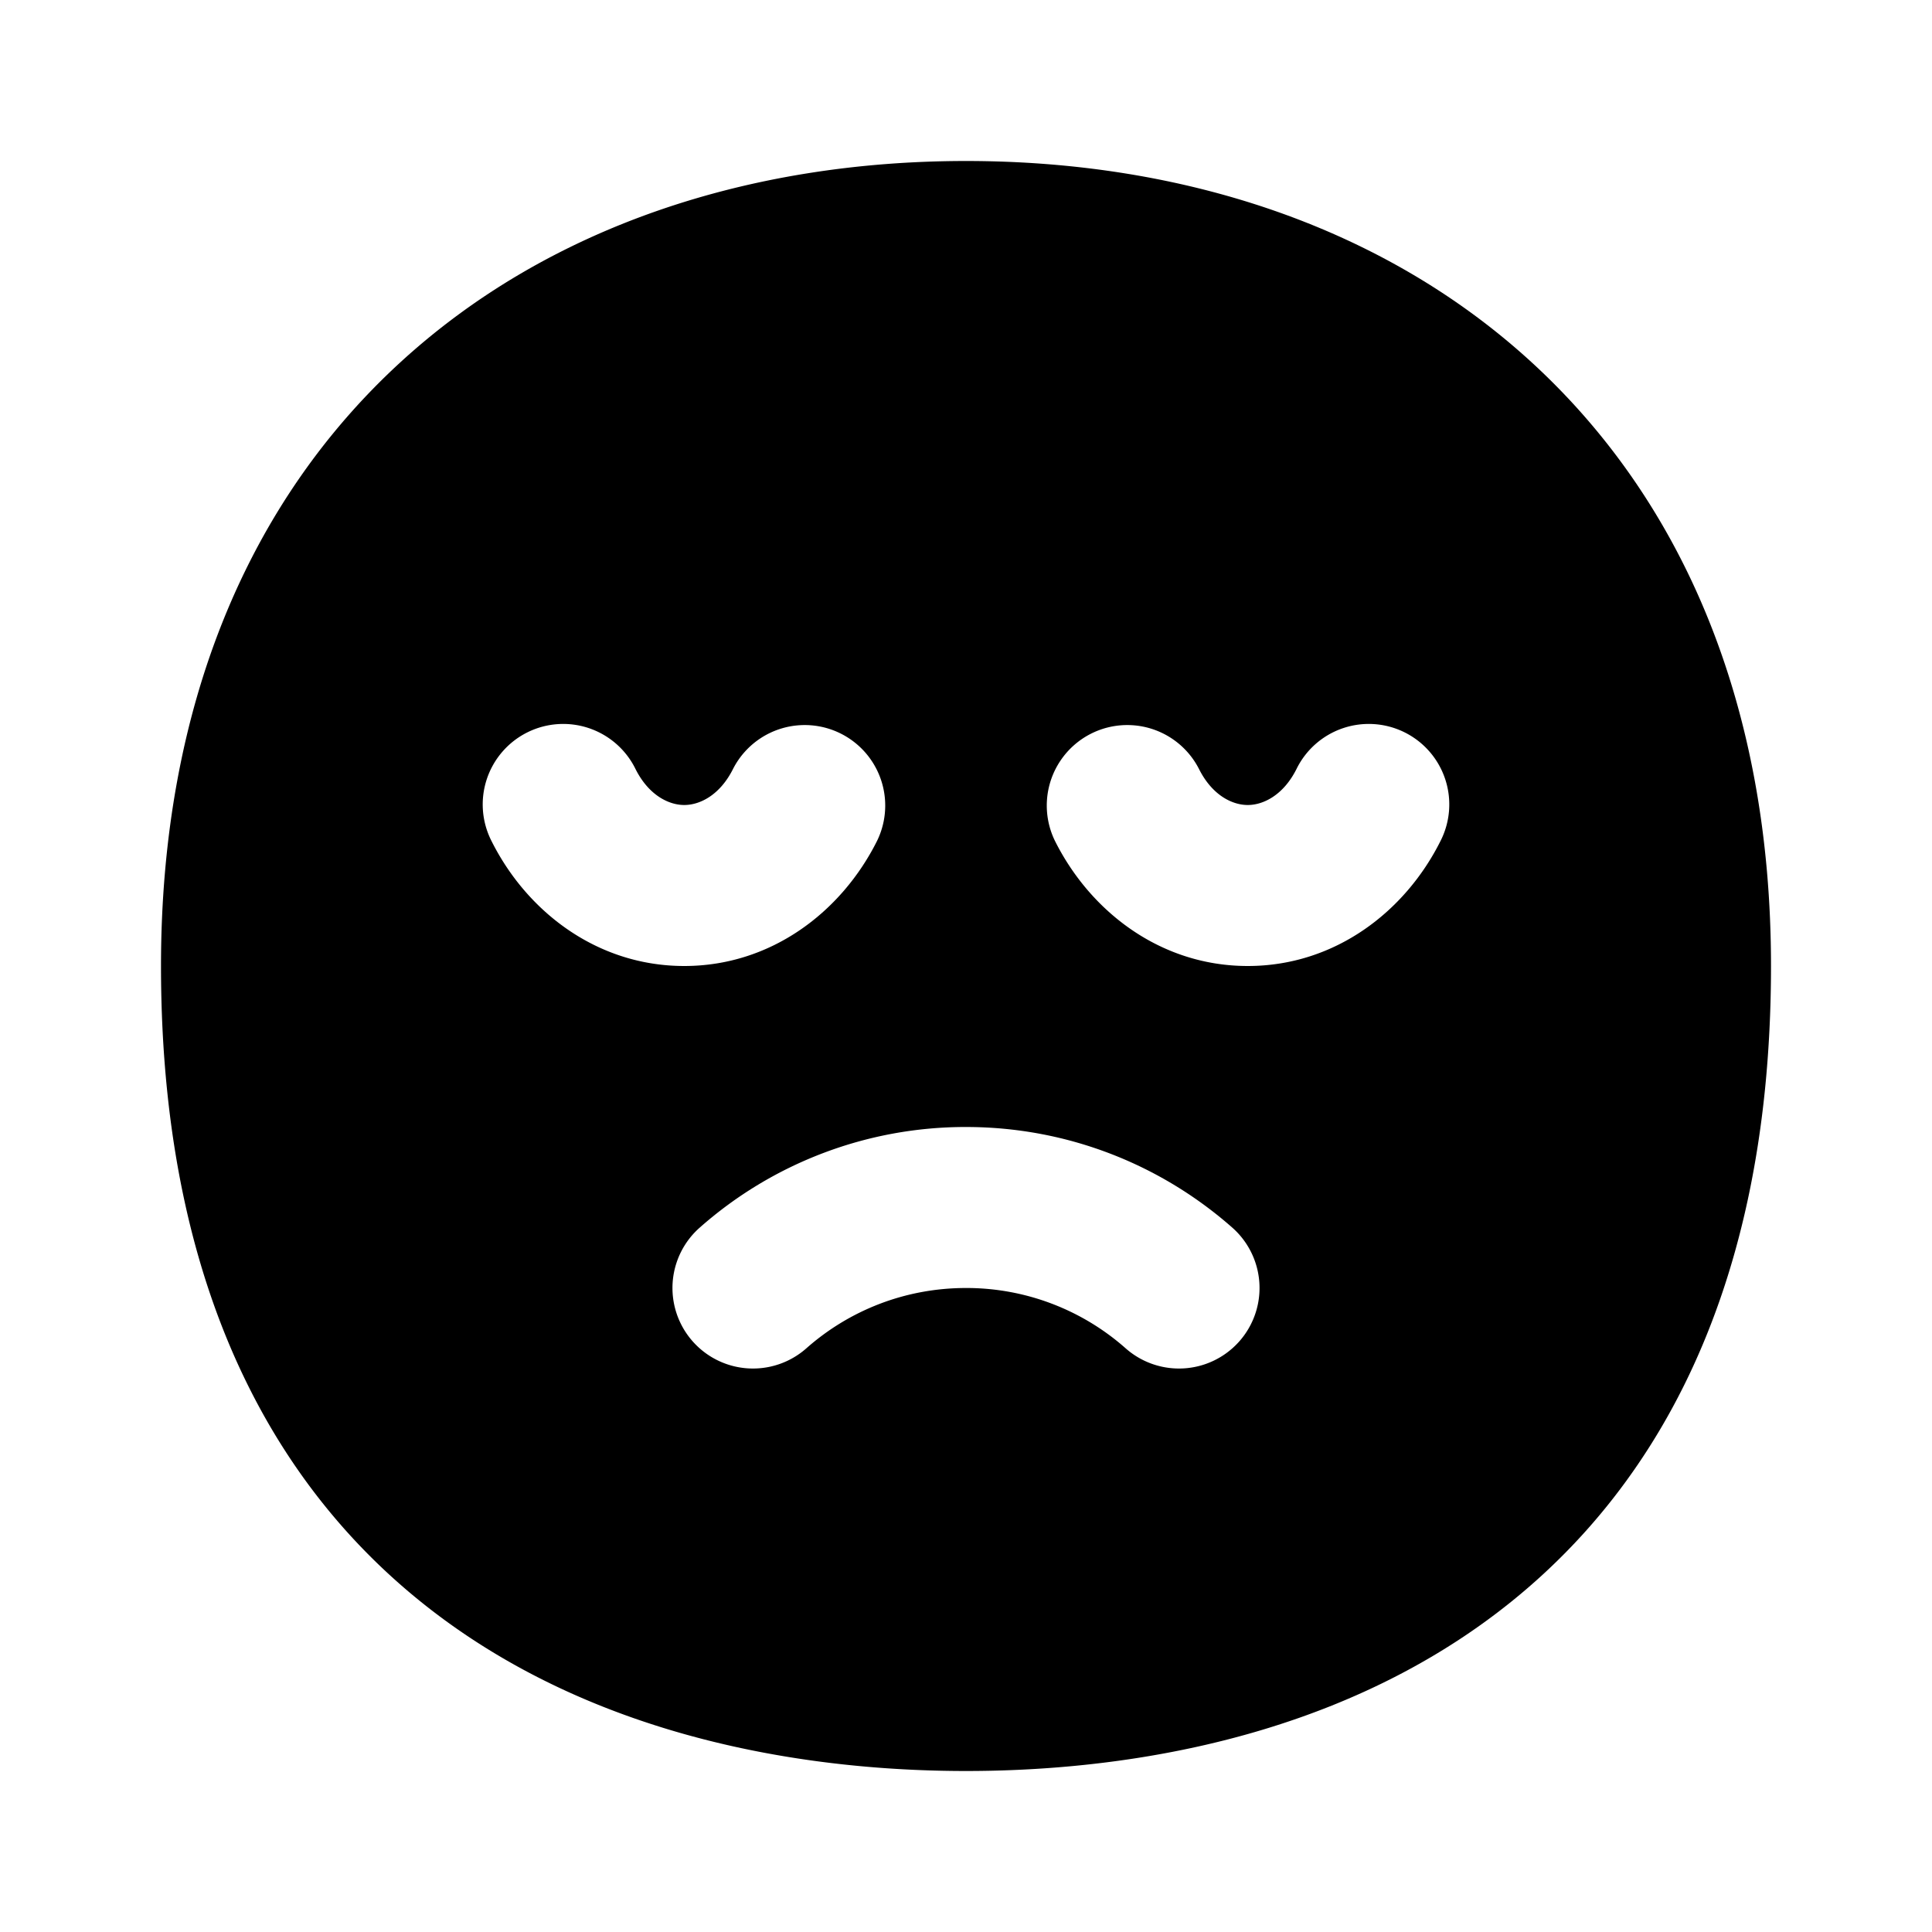 <svg xmlns="http://www.w3.org/2000/svg" width="24" height="24" viewBox="0 0 24 24" fill="none">
    <path fill="currentColor" fill-rule="evenodd" d="M12 2c-2.68 0-5.191.81-7.041 2.514C3.095 6.231 2 8.764 2 12c0 4.291 1.633 6.874 3.82 8.332C7.936 21.742 10.42 22 12 22s4.064-.258 6.18-1.668C20.367 18.874 22 16.292 22 12c0-3.237-1.095-5.769-2.959-7.486C17.191 2.81 14.681 2 12 2m-1.984 14.75a1 1 0 1 1-1.324-1.5A4.984 4.984 0 0 1 12 14c1.267 0 2.427.473 3.308 1.25a1 1 0 0 1-1.324 1.5A2.985 2.985 0 0 0 12 16c-.761 0-1.455.282-1.984.75M8.5 10c-.195 0-.444-.124-.606-.448a1 1 0 1 0-1.788.896C6.542 11.32 7.413 12 8.5 12c1.087 0 1.957-.68 2.394-1.552a1 1 0 0 0-1.788-.896c-.162.324-.41.448-.606.448m6.394-.448c.162.324.41.448.606.448.195 0 .444-.124.606-.448a1 1 0 1 1 1.788.896C17.458 11.32 16.587 12 15.5 12c-1.087 0-1.957-.68-2.394-1.552a1 1 0 0 1 1.788-.896" clip-rule="evenodd"/>
</svg>